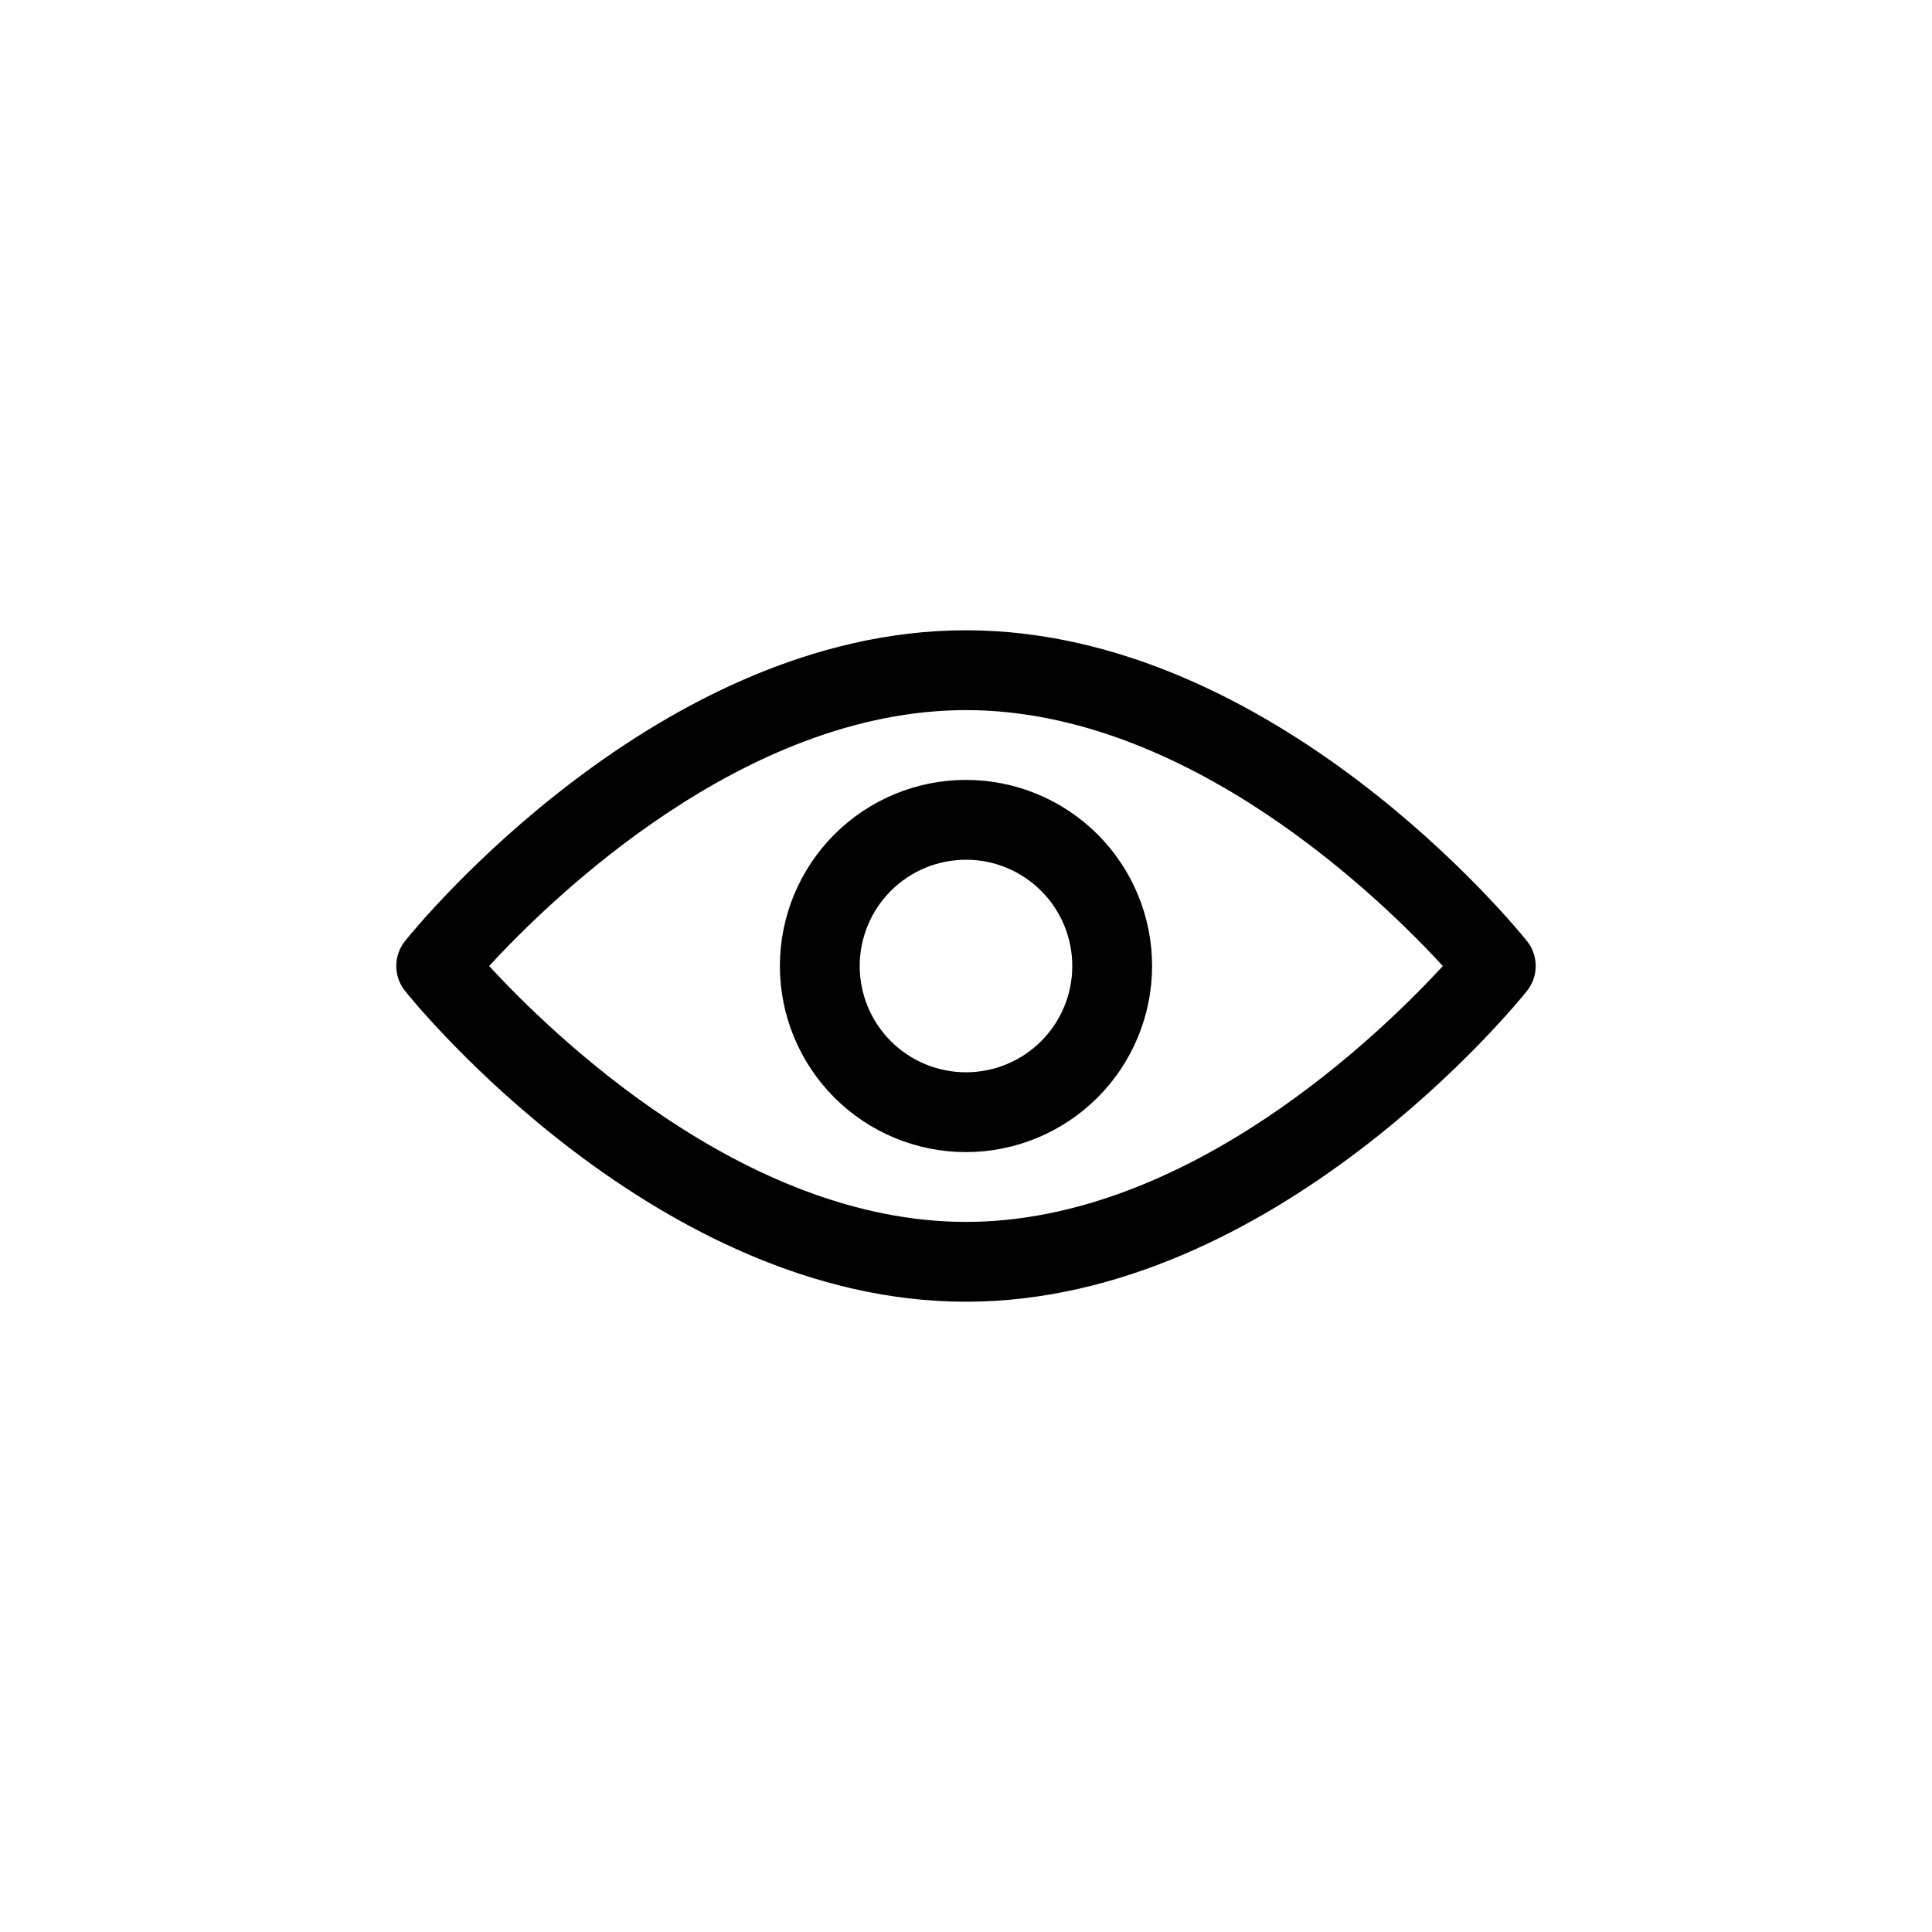 <svg id="svg" fill="#000000" stroke="#000000" width="200px" height="200px" version="1.1" viewBox="144 144 512 512" xmlns="http://www.w3.org/2000/svg">
    <g id="IconSvg_bgCarrier" stroke-width="0"></g>
    <g id="IconSvg_tracerCarrier" stroke-linecap="round" stroke-linejoin="round" stroke="#CCCCCC"></g>
     <g id="IconSvg_iconCarrier">
      <g xmlns="http://www.w3.org/2000/svg">
  <path d="m400 488.47c-81.465 0-145.6-78.797-148.27-82.172h-0.004c-2.945-3.684-2.945-8.914 0-12.598 2.672-3.375 66.805-82.168 148.27-82.168 81.465 0 145.6 78.793 148.27 82.168 2.949 3.684 2.949 8.914 0 12.598-2.672 3.375-66.805 82.172-148.27 82.172zm-127.06-88.469c16.523 17.984 67.914 68.316 127.06 68.316 59.145 0 110.54-50.332 127.06-68.316-16.523-17.988-67.863-68.316-127.06-68.316-59.199 0-110.54 50.328-127.06 68.316z"></path>
  <path d="m400 448.82c-12.949 0-25.367-5.141-34.523-14.297-9.152-9.156-14.297-21.574-14.297-34.52 0-12.949 5.144-25.367 14.297-34.523 9.156-9.152 21.574-14.297 34.523-14.297 12.945 0 25.363 5.144 34.52 14.297 9.156 9.156 14.297 21.574 14.297 34.523-0.012 12.941-5.16 25.352-14.312 34.504s-21.562 14.301-34.504 14.312zm0-77.484c-7.606 0-14.895 3.019-20.273 8.395-5.375 5.379-8.395 12.668-8.395 20.273 0 7.602 3.019 14.895 8.395 20.27 5.379 5.375 12.668 8.395 20.273 8.395 7.602 0 14.895-3.019 20.27-8.395s8.395-12.668 8.395-20.27c0-7.606-3.019-14.895-8.395-20.273-5.375-5.375-12.668-8.395-20.27-8.395z"></path>
 </g>

      </g>
      </svg>